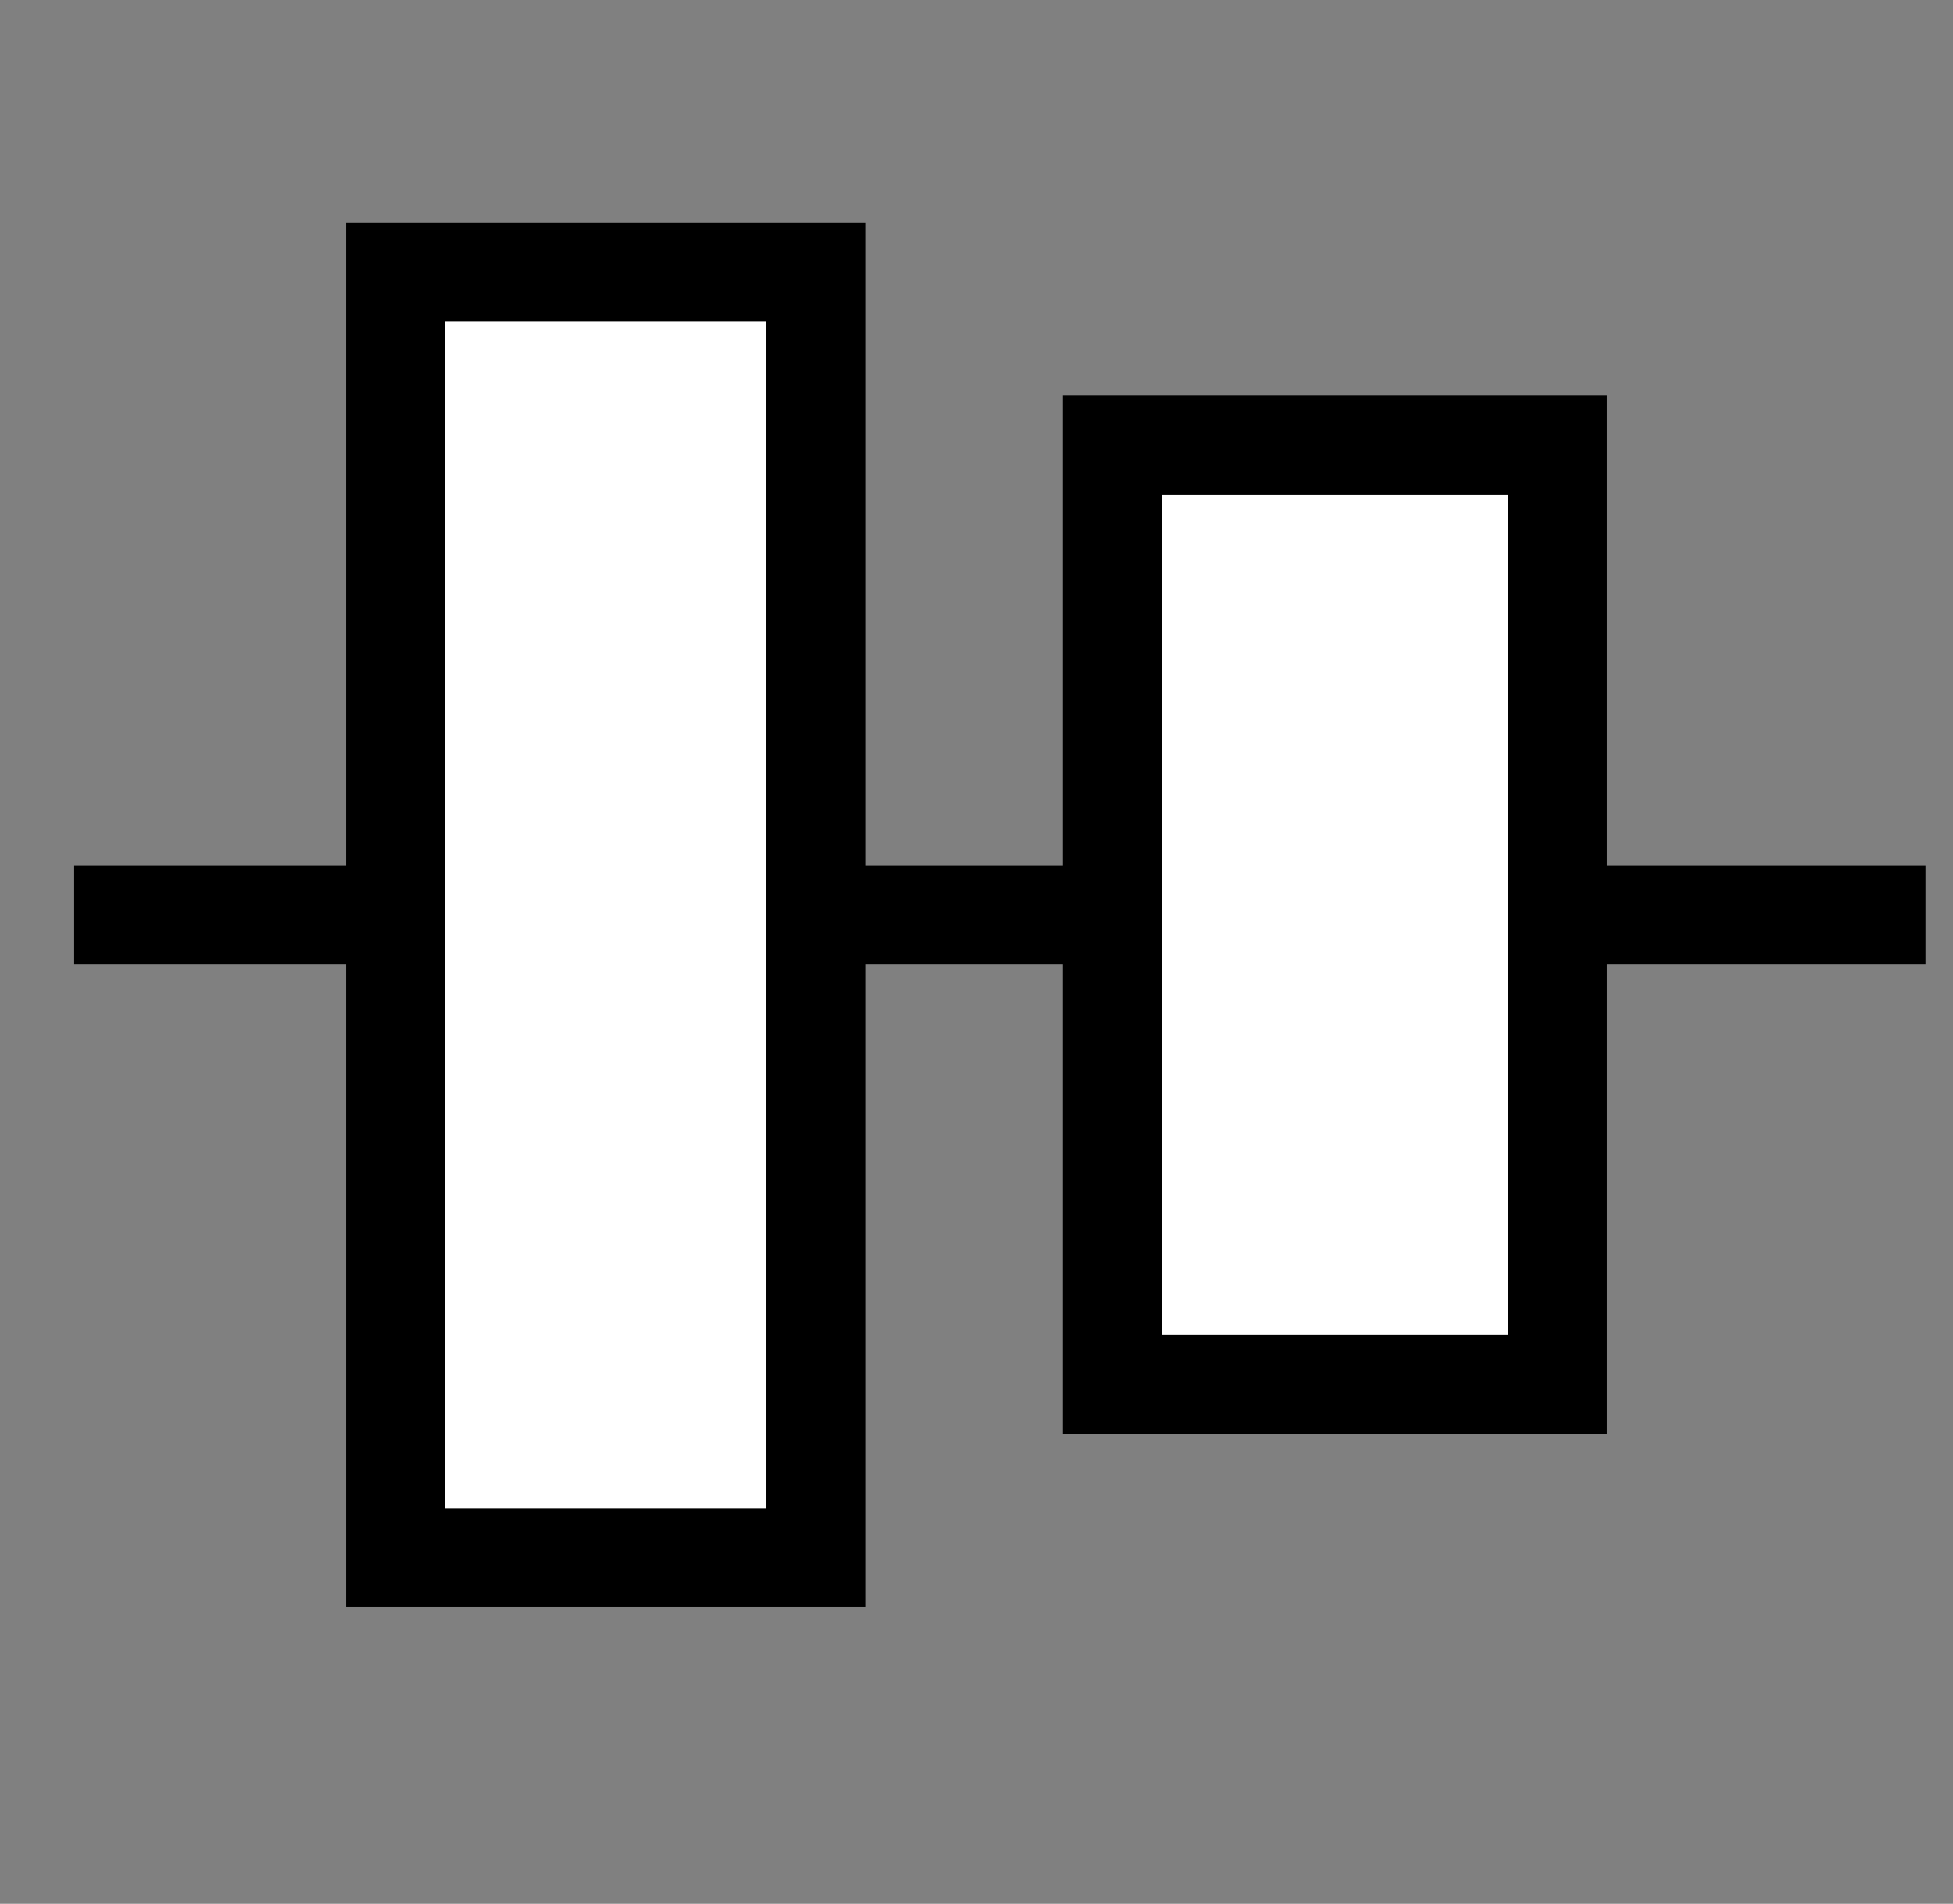 <svg width="79" height="77" xmlns="http://www.w3.org/2000/svg" xmlns:xlink="http://www.w3.org/1999/xlink" overflow="hidden"><rect width="100%" height="100%" fill="#808080" stroke="none"/><defs><clipPath id="clip0"><rect x="430" y="73" width="79" height="77"/></clipPath></defs><g clip-path="url(#clip0)" transform="translate(-430 -73)"><path d="M507.887 110 433 110" stroke="#000000" stroke-width="4" stroke-miterlimit="8" fill="none" fill-rule="evenodd"/><rect x="475" y="91" width="18" height="38" stroke="#000000" stroke-width="4" stroke-miterlimit="8" fill="#FFFFFF"/><rect x="446" y="84" width="17" height="52" stroke="#000000" stroke-width="4" stroke-miterlimit="8" fill="#FFFFFF"/></g></svg>